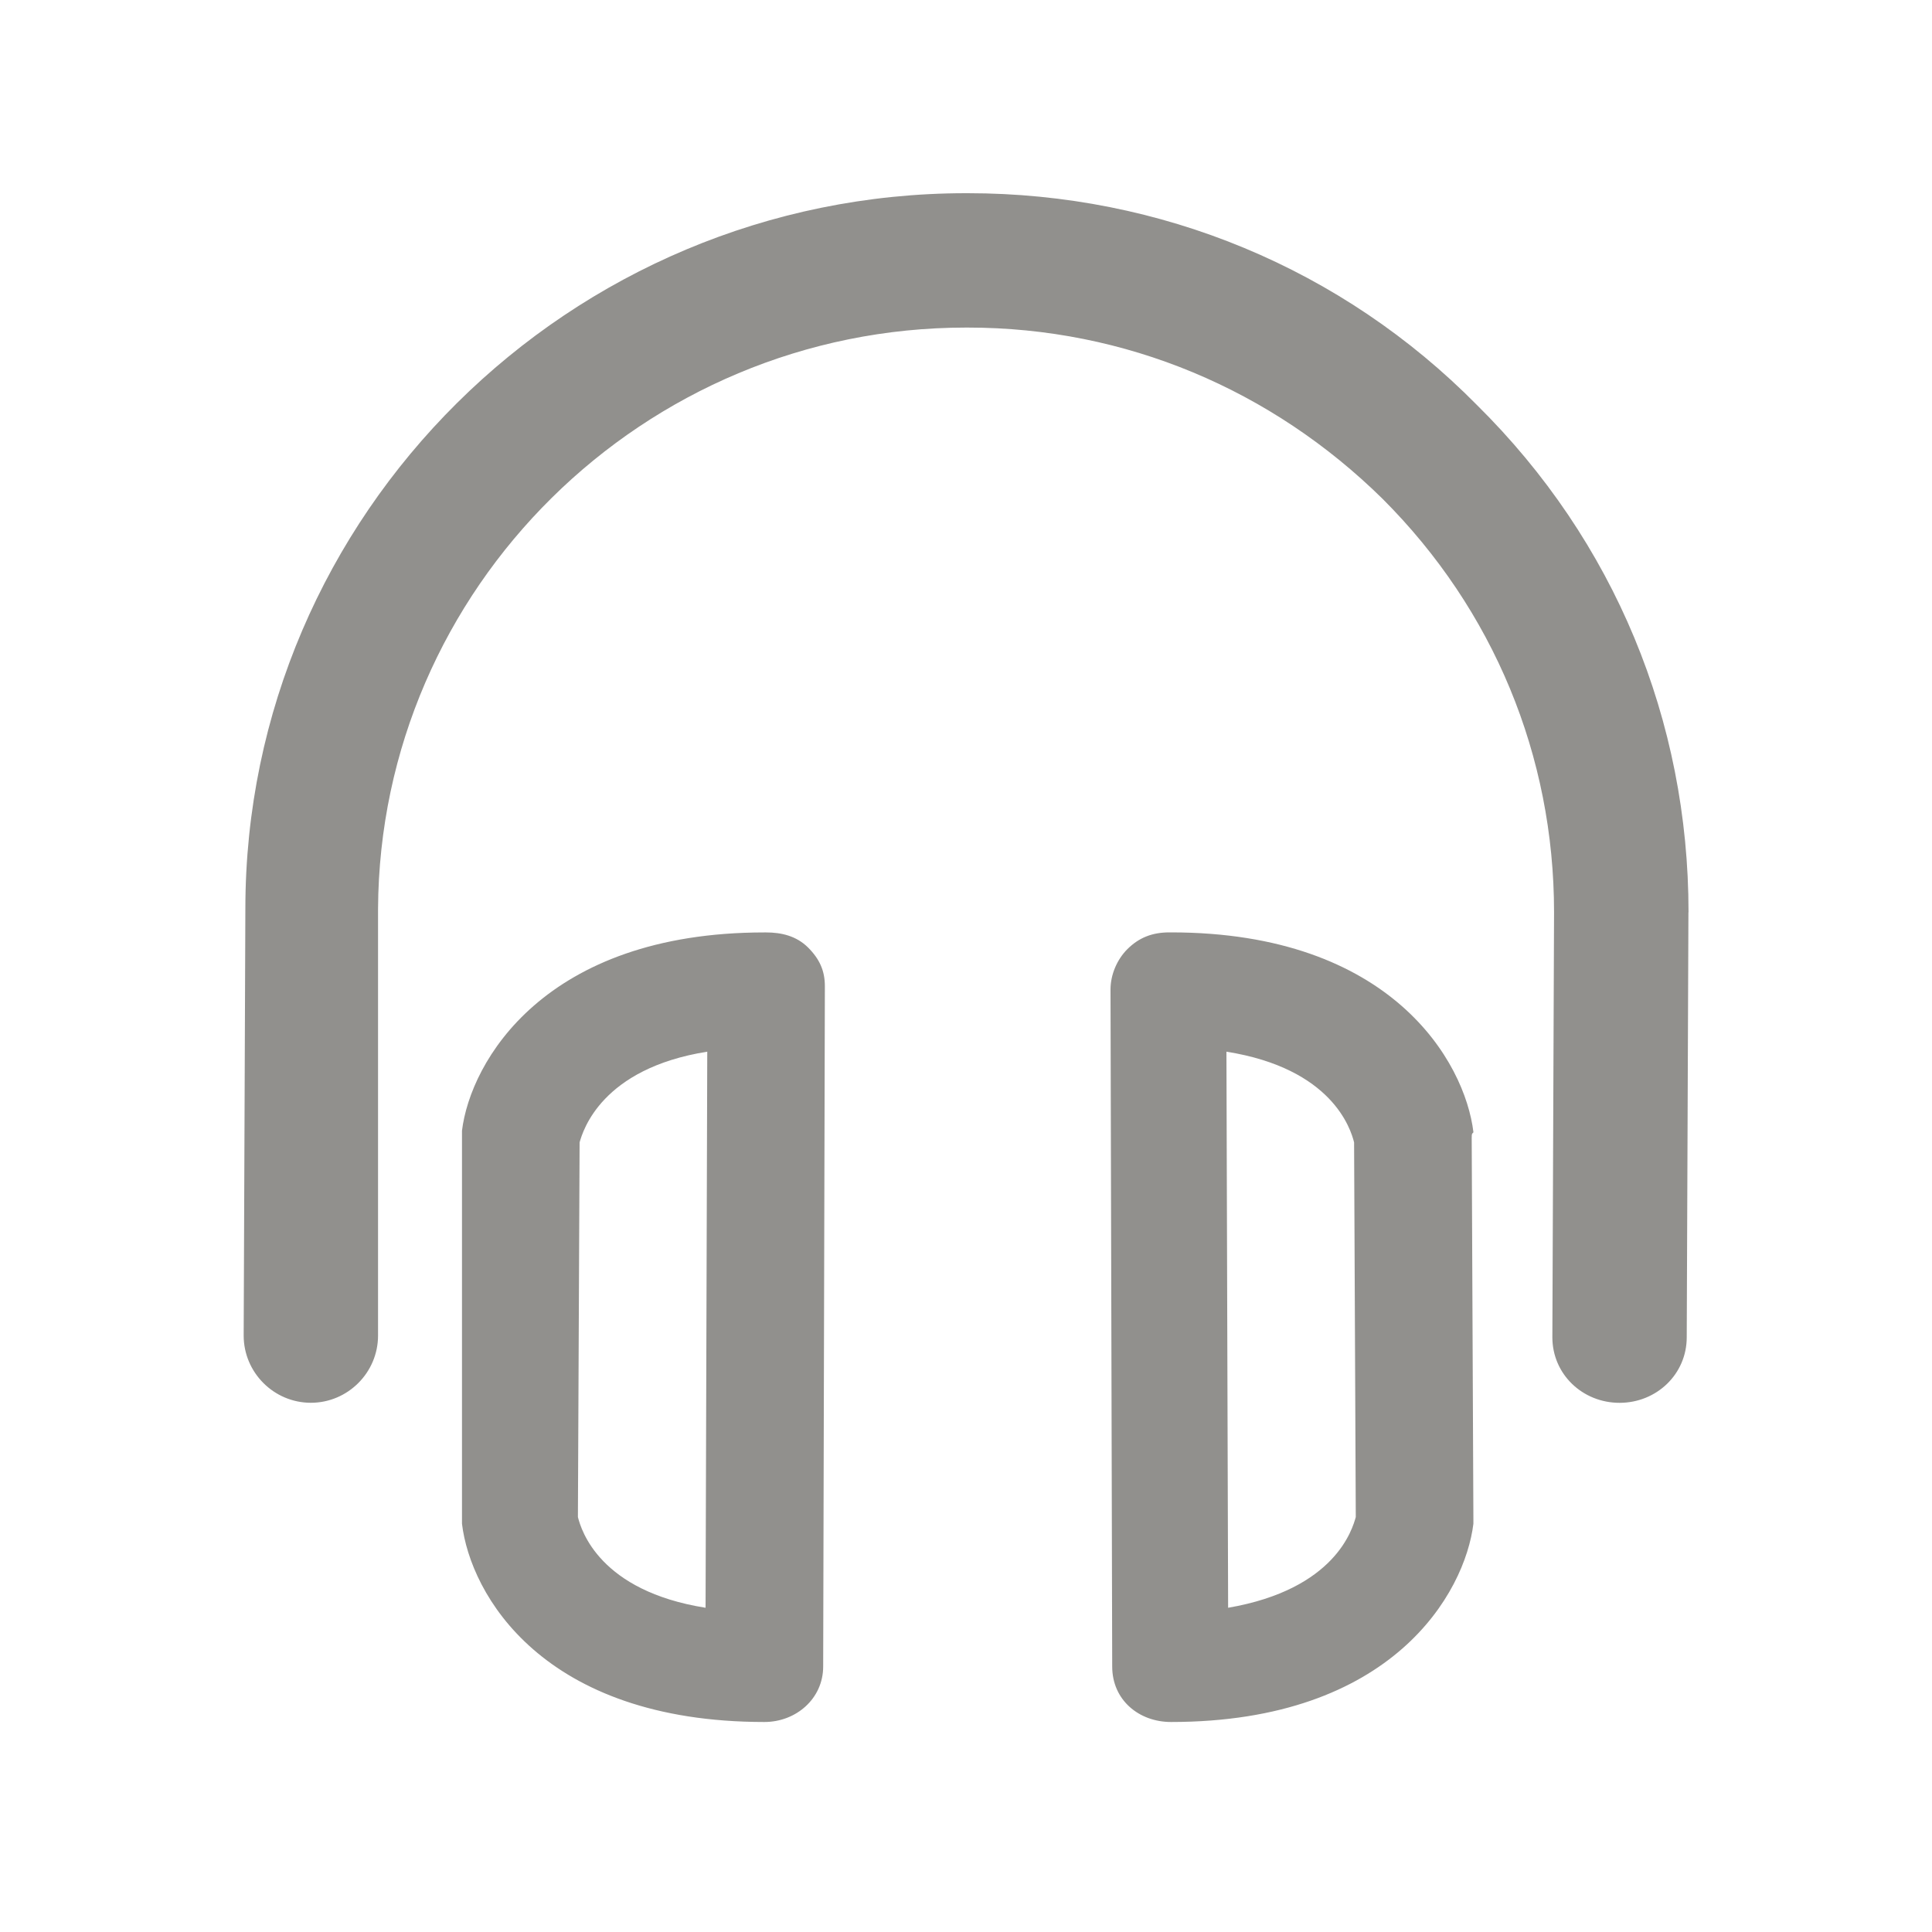 <!-- Generated by IcoMoon.io -->
<svg version="1.1" xmlns="http://www.w3.org/2000/svg" width="40" height="40" viewBox="0 0 40 40">
<title>di-headset</title>
<path fill="#91908d" d="M34.957 18.887l-0.035 8.8c0 0.765-0.626 1.357-1.391 1.357 0 0 0 0 0 0-0.765 0-1.391-0.591-1.391-1.357l0.035-8.8c0-3.235-1.252-6.261-3.548-8.557-2.296-2.261-5.322-3.548-8.591-3.548 0 0-0.035 0-0.035 0-6.678 0-12.139 5.391-12.174 12.035v8.835c0 0.765-0.626 1.391-1.391 1.391 0 0 0 0 0 0-0.765 0-1.391-0.626-1.391-1.391l0.035-8.835c0-8.174 6.713-14.817 14.922-14.817 0 0 0.035 0 0.035 0 4 0 7.757 1.565 10.539 4.383 2.852 2.817 4.383 6.539 4.383 10.504zM16.73 19.617c0.243 0.243 0.348 0.487 0.348 0.8l-0.035 14.087c0 0.661-0.557 1.148-1.217 1.148 0 0 0 0 0 0-4.591 0-6.087-2.643-6.261-4.104 0-0.035 0 0 0-0.070v-7.93c0-0.035 0-0.070 0-0.139 0.174-1.426 1.704-4.104 6.261-4.104 0 0 0.035 0 0.035 0 0.313 0 0.626 0.070 0.87 0.313zM14.643 21.774c-2.191 0.348-2.574 1.635-2.643 1.878l-0.035 7.757c0.070 0.278 0.452 1.53 2.643 1.878l0.035-11.513zM30.47 23.548l0.035 7.896c0 0.035 0 0.070 0 0.104-0.174 1.426-1.67 4.104-6.261 4.104 0 0 0 0 0 0-0.661 0-1.217-0.452-1.217-1.148l-0.035-14.017c0-0.313 0.139-0.626 0.348-0.835 0.243-0.243 0.522-0.348 0.87-0.348 0 0 0.035 0 0.035 0 4.557 0 6.087 2.678 6.261 4.139-0.035 0.035-0.035 0.035-0.035 0.104zM28.070 31.409l-0.035-7.757c-0.070-0.278-0.452-1.53-2.643-1.878l0.035 11.513c2.226-0.383 2.574-1.635 2.643-1.878z"></path>
</svg>
